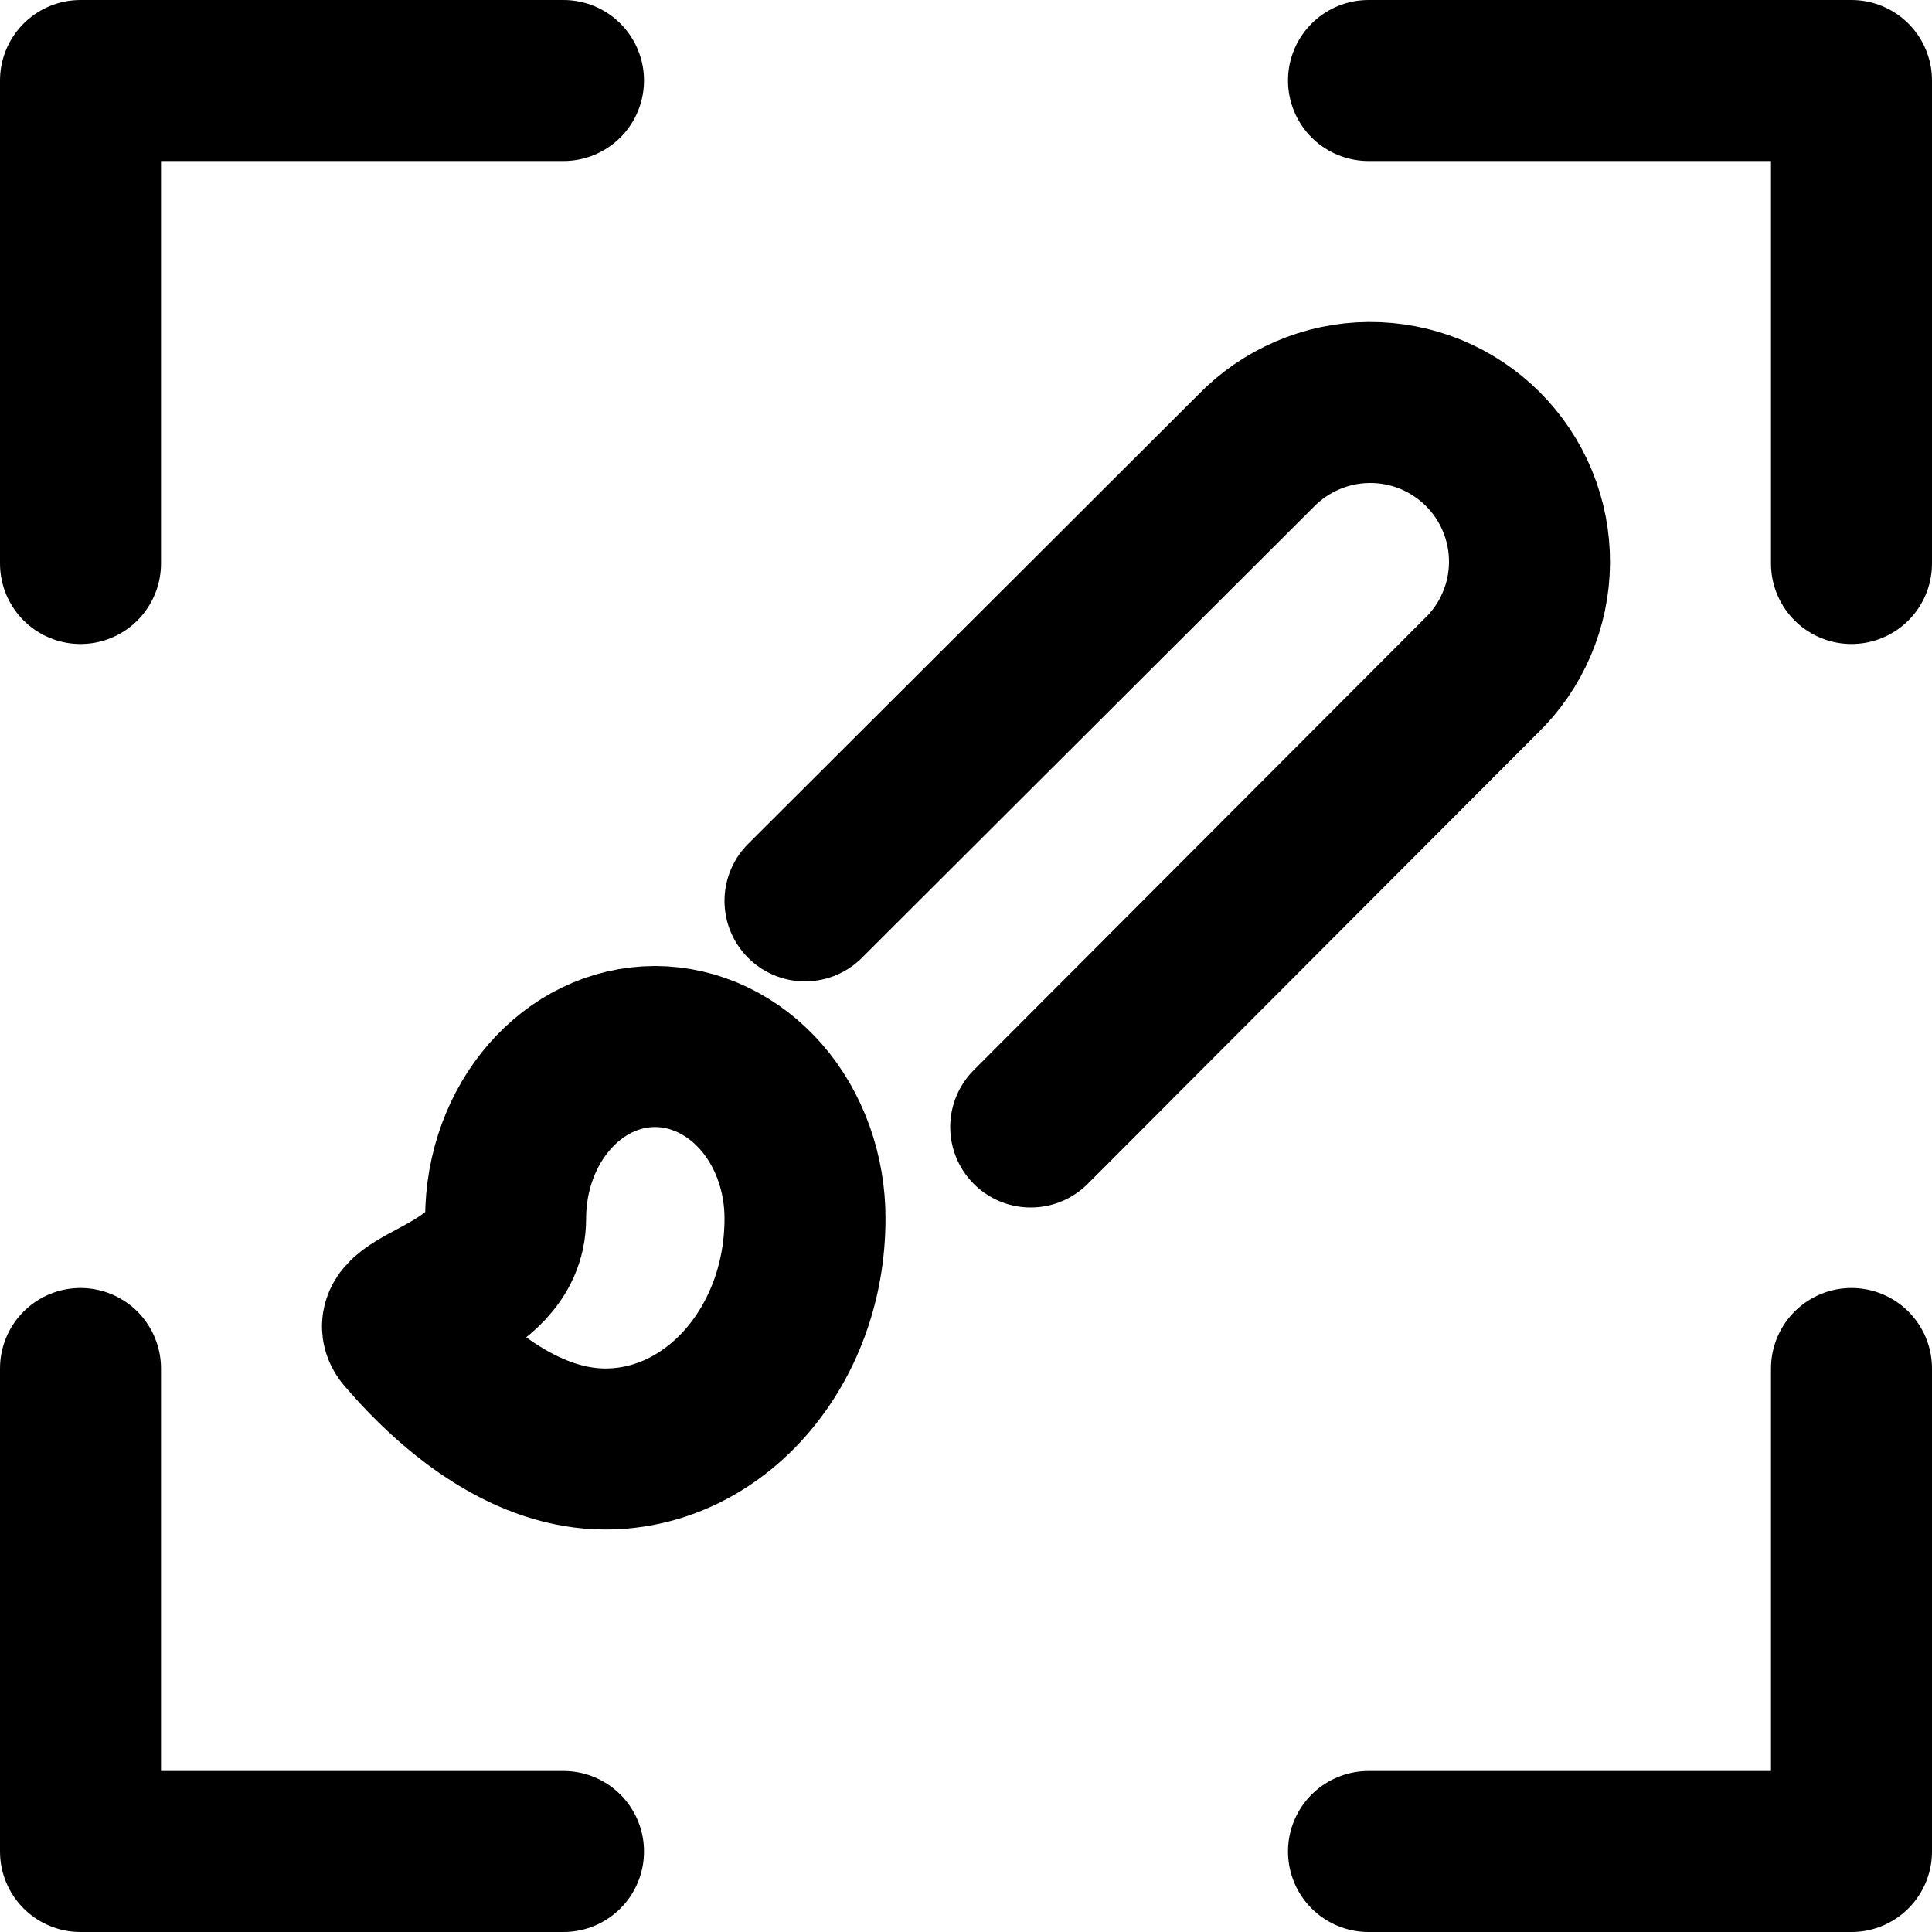 <svg width="24" height="24" viewBox="0 0 24 24" fill="none" xmlns="http://www.w3.org/2000/svg">
<g clip-path="url(#clip0_4515_695)">
<path d="M10 11.191L15.601 5.601C15.784 5.413 16.002 5.263 16.243 5.16C16.484 5.056 16.744 5.002 17.006 5C17.269 4.998 17.529 5.048 17.772 5.147C18.015 5.247 18.235 5.394 18.421 5.579C18.606 5.764 18.753 5.985 18.852 6.227C18.952 6.47 19.002 6.73 19 6.992C18.998 7.254 18.944 7.514 18.84 7.755C18.737 7.996 18.587 8.214 18.398 8.396L12.804 14" stroke="black" stroke-width="2" stroke-linecap="round" stroke-linejoin="round"/>
<path d="M8.14 13C7.111 13 6.281 13.956 6.281 15.139C6.281 16.081 4.731 16.215 5.041 16.569C5.71 17.348 6.584 18 7.52 18C8.884 18 10 16.725 10 15.139C10.001 14.859 9.953 14.582 9.86 14.322C9.767 14.063 9.631 13.828 9.458 13.629C9.285 13.431 9.08 13.273 8.854 13.165C8.628 13.057 8.385 13.001 8.14 13Z" stroke="black" stroke-width="2" stroke-linecap="round" stroke-linejoin="round"/>
<path d="M7 1H1V7" stroke="black" stroke-width="2" stroke-linecap="round" stroke-linejoin="round"/>
<path d="M17 23L23 23L23 17" stroke="black" stroke-width="2" stroke-linecap="round" stroke-linejoin="round"/>
<path d="M23 7L23 1L17 1" stroke="black" stroke-width="2" stroke-linecap="round" stroke-linejoin="round"/>
<path d="M1 17L1 23L7 23" stroke="black" stroke-width="2" stroke-linecap="round" stroke-linejoin="round"/>
</g>
<defs>
<clipPath id="clip0_4515_695">
<rect width="24" height="24" fill="white"/>
</clipPath>
</defs>
</svg>
